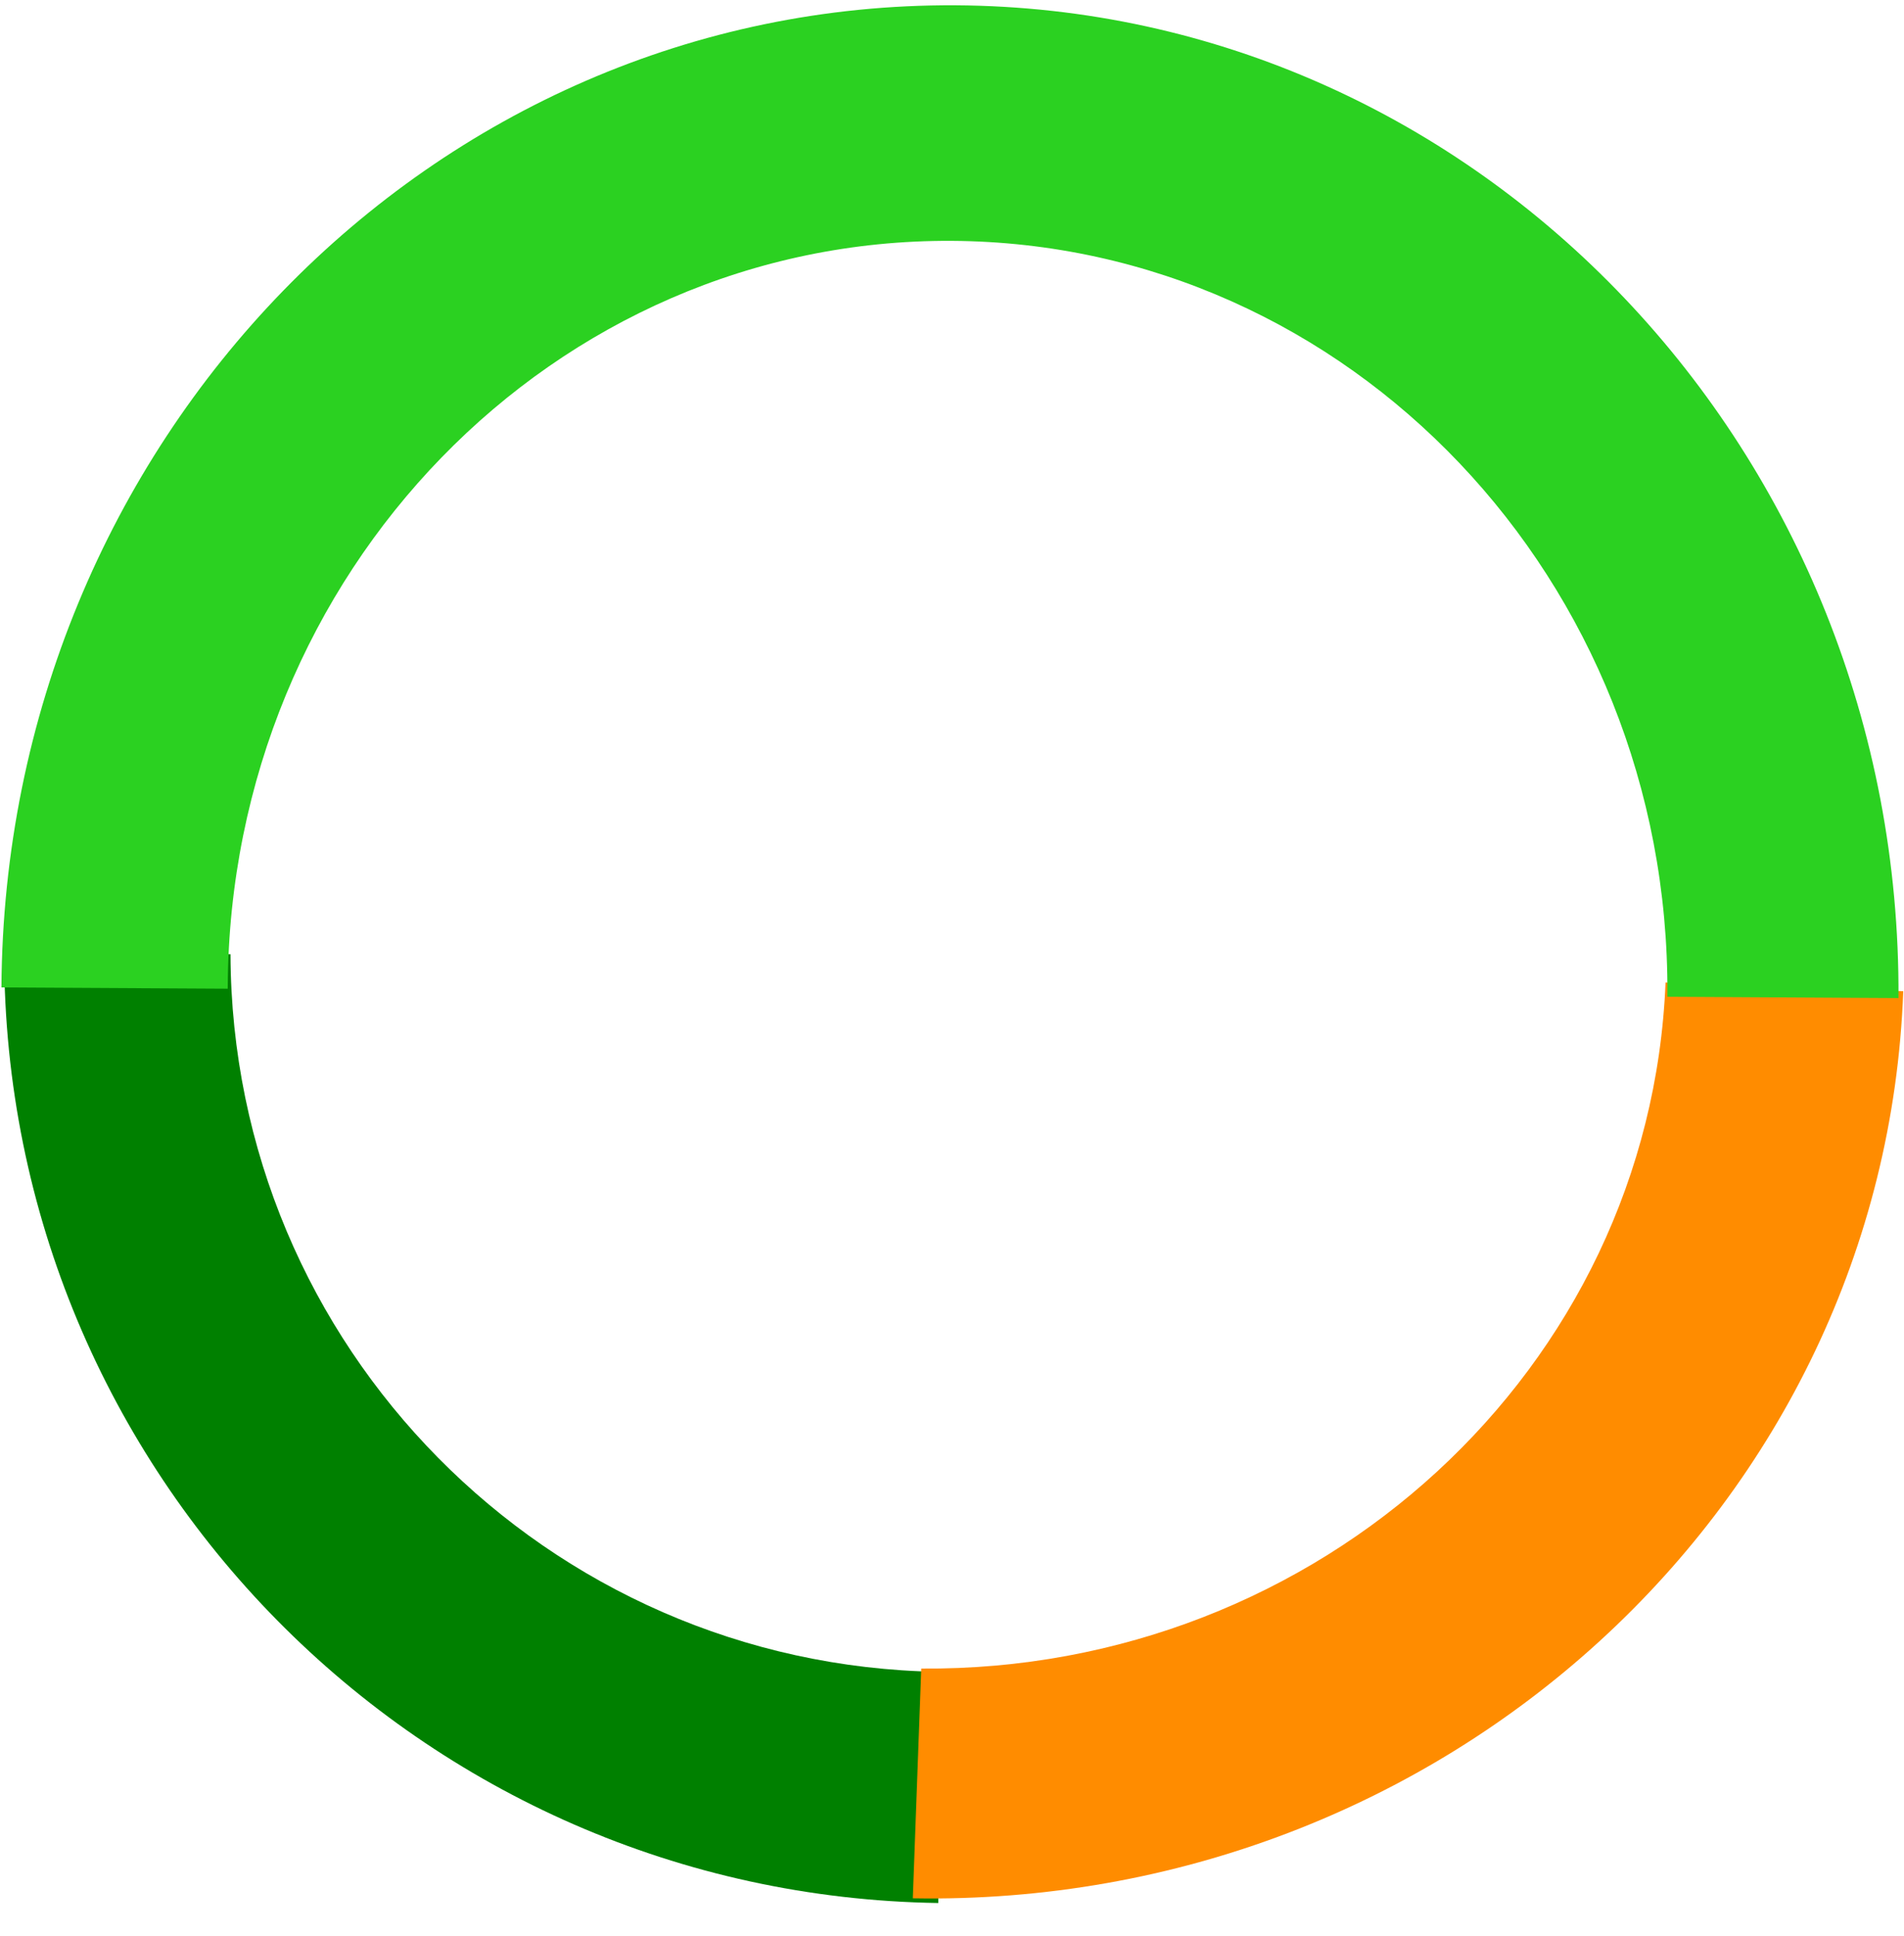 <svg width="183" height="186" viewBox="0 0 183 186" fill="none" xmlns="http://www.w3.org/2000/svg">
<path fill-rule="evenodd" clip-rule="evenodd" d="M90.181 160.62C52.582 160.004 22.277 129.393 22.153 91.675H0.402V91.675C0.402 141.562 40.471 182.09 90.181 182.832V160.62Z" fill="#008000"/>
<path fill-rule="evenodd" clip-rule="evenodd" d="M160.081 94.394C158.588 131.541 126.816 160.622 88.545 160.307L87.733 182.381C138.677 183.275 181.111 144.626 182.928 95.234C182.928 95.234 182.928 95.234 182.928 95.234L160.081 94.394Z" fill="#FF8C00"/>
<path fill-rule="evenodd" clip-rule="evenodd" d="M182.47 95.886C182.763 43.492 142.184 0.79 91.834 0.509C41.485 0.228 0.431 42.474 0.139 94.868L21.889 94.989C21.89 94.909 21.89 94.829 21.89 94.749C22.112 54.987 53.267 22.928 91.477 23.141C129.686 23.355 160.481 55.76 160.259 95.521C160.258 95.602 160.258 95.682 160.257 95.762L182.47 95.886Z" fill="#2BD121"/>
</svg>
